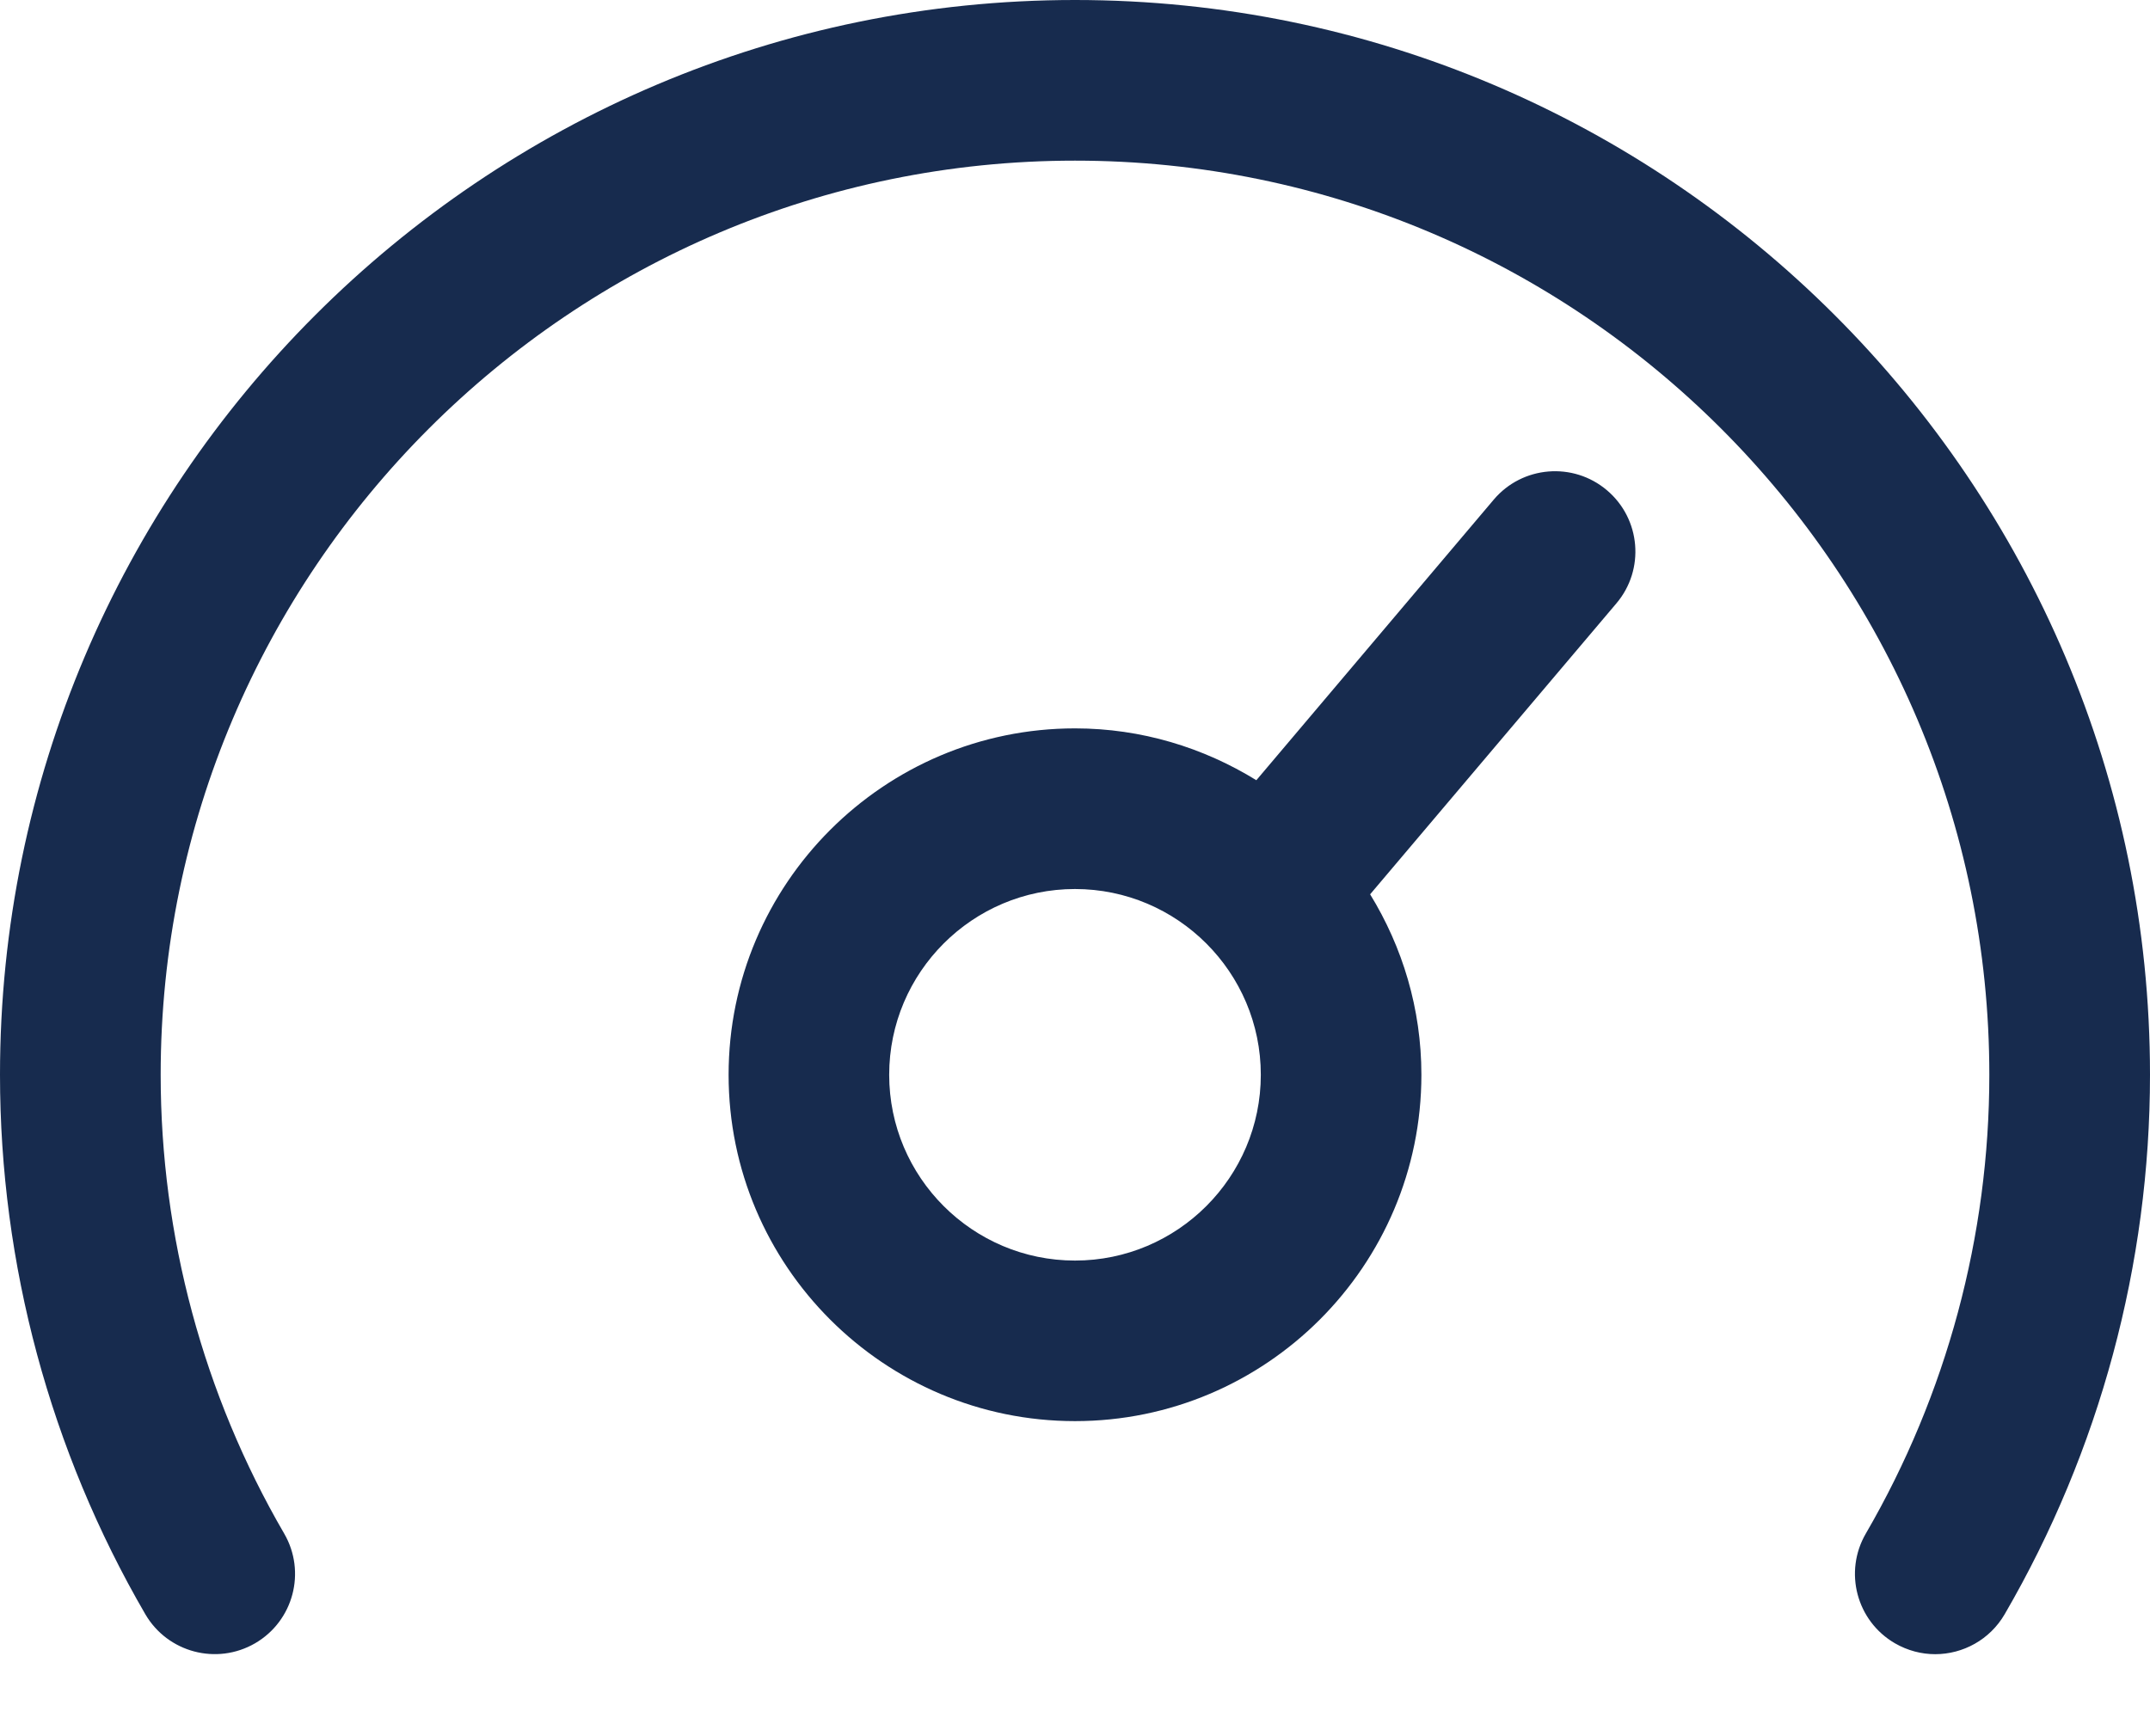 <?xml version="1.0" encoding="UTF-8"?>
<svg width="26px" height="21px" viewBox="0 0 26 21" version="1.1" xmlns="http://www.w3.org/2000/svg" xmlns:xlink="http://www.w3.org/1999/xlink">
    <title>icon_dashboard copy</title>
    <g id="Page-1" stroke="none" stroke-width="1" fill="none" fill-rule="evenodd">
        <g id="icon_dashboard-copy" fill="#172B4E">
            <path d="M13,15.247 C11.761,15.247 10.753,14.239 10.753,13 C10.753,11.761 11.761,10.753 13,10.753 C14.239,10.753 15.247,11.761 15.247,13 C15.247,14.239 14.239,15.247 13,15.247 M18.064,6.043 L15.193,9.437 C14.554,9.043 13.804,8.81 13,8.81 C10.69,8.81 8.811,10.69 8.811,13 C8.811,15.31 10.69,17.189 13,17.189 C15.31,17.189 17.189,15.31 17.189,13 C17.189,12.2 16.96,11.454 16.569,10.817 L19.547,7.298 C19.894,6.889 19.842,6.276 19.433,5.93 C19.024,5.583 18.41,5.634 18.064,6.043" id="Fill-1"></path>
            <path d="M13,0 C5.832,0 0,5.832 0,13 C0,15.291 0.608,17.547 1.757,19.524 C2.027,19.988 2.621,20.145 3.085,19.876 C3.549,19.606 3.706,19.012 3.436,18.548 C2.459,16.867 1.943,14.949 1.943,13 C1.943,6.903 6.903,1.943 13,1.943 C19.097,1.943 24.057,6.903 24.057,13 C24.057,14.949 23.541,16.867 22.564,18.548 C22.294,19.012 22.451,19.606 22.915,19.876 C23.069,19.965 23.237,20.008 23.402,20.008 C23.737,20.008 24.063,19.834 24.243,19.524 C25.392,17.547 26,15.291 26,13 C26,5.832 20.168,0 13,0" id="Fill-3"></path>
        </g>
    </g>
</svg>